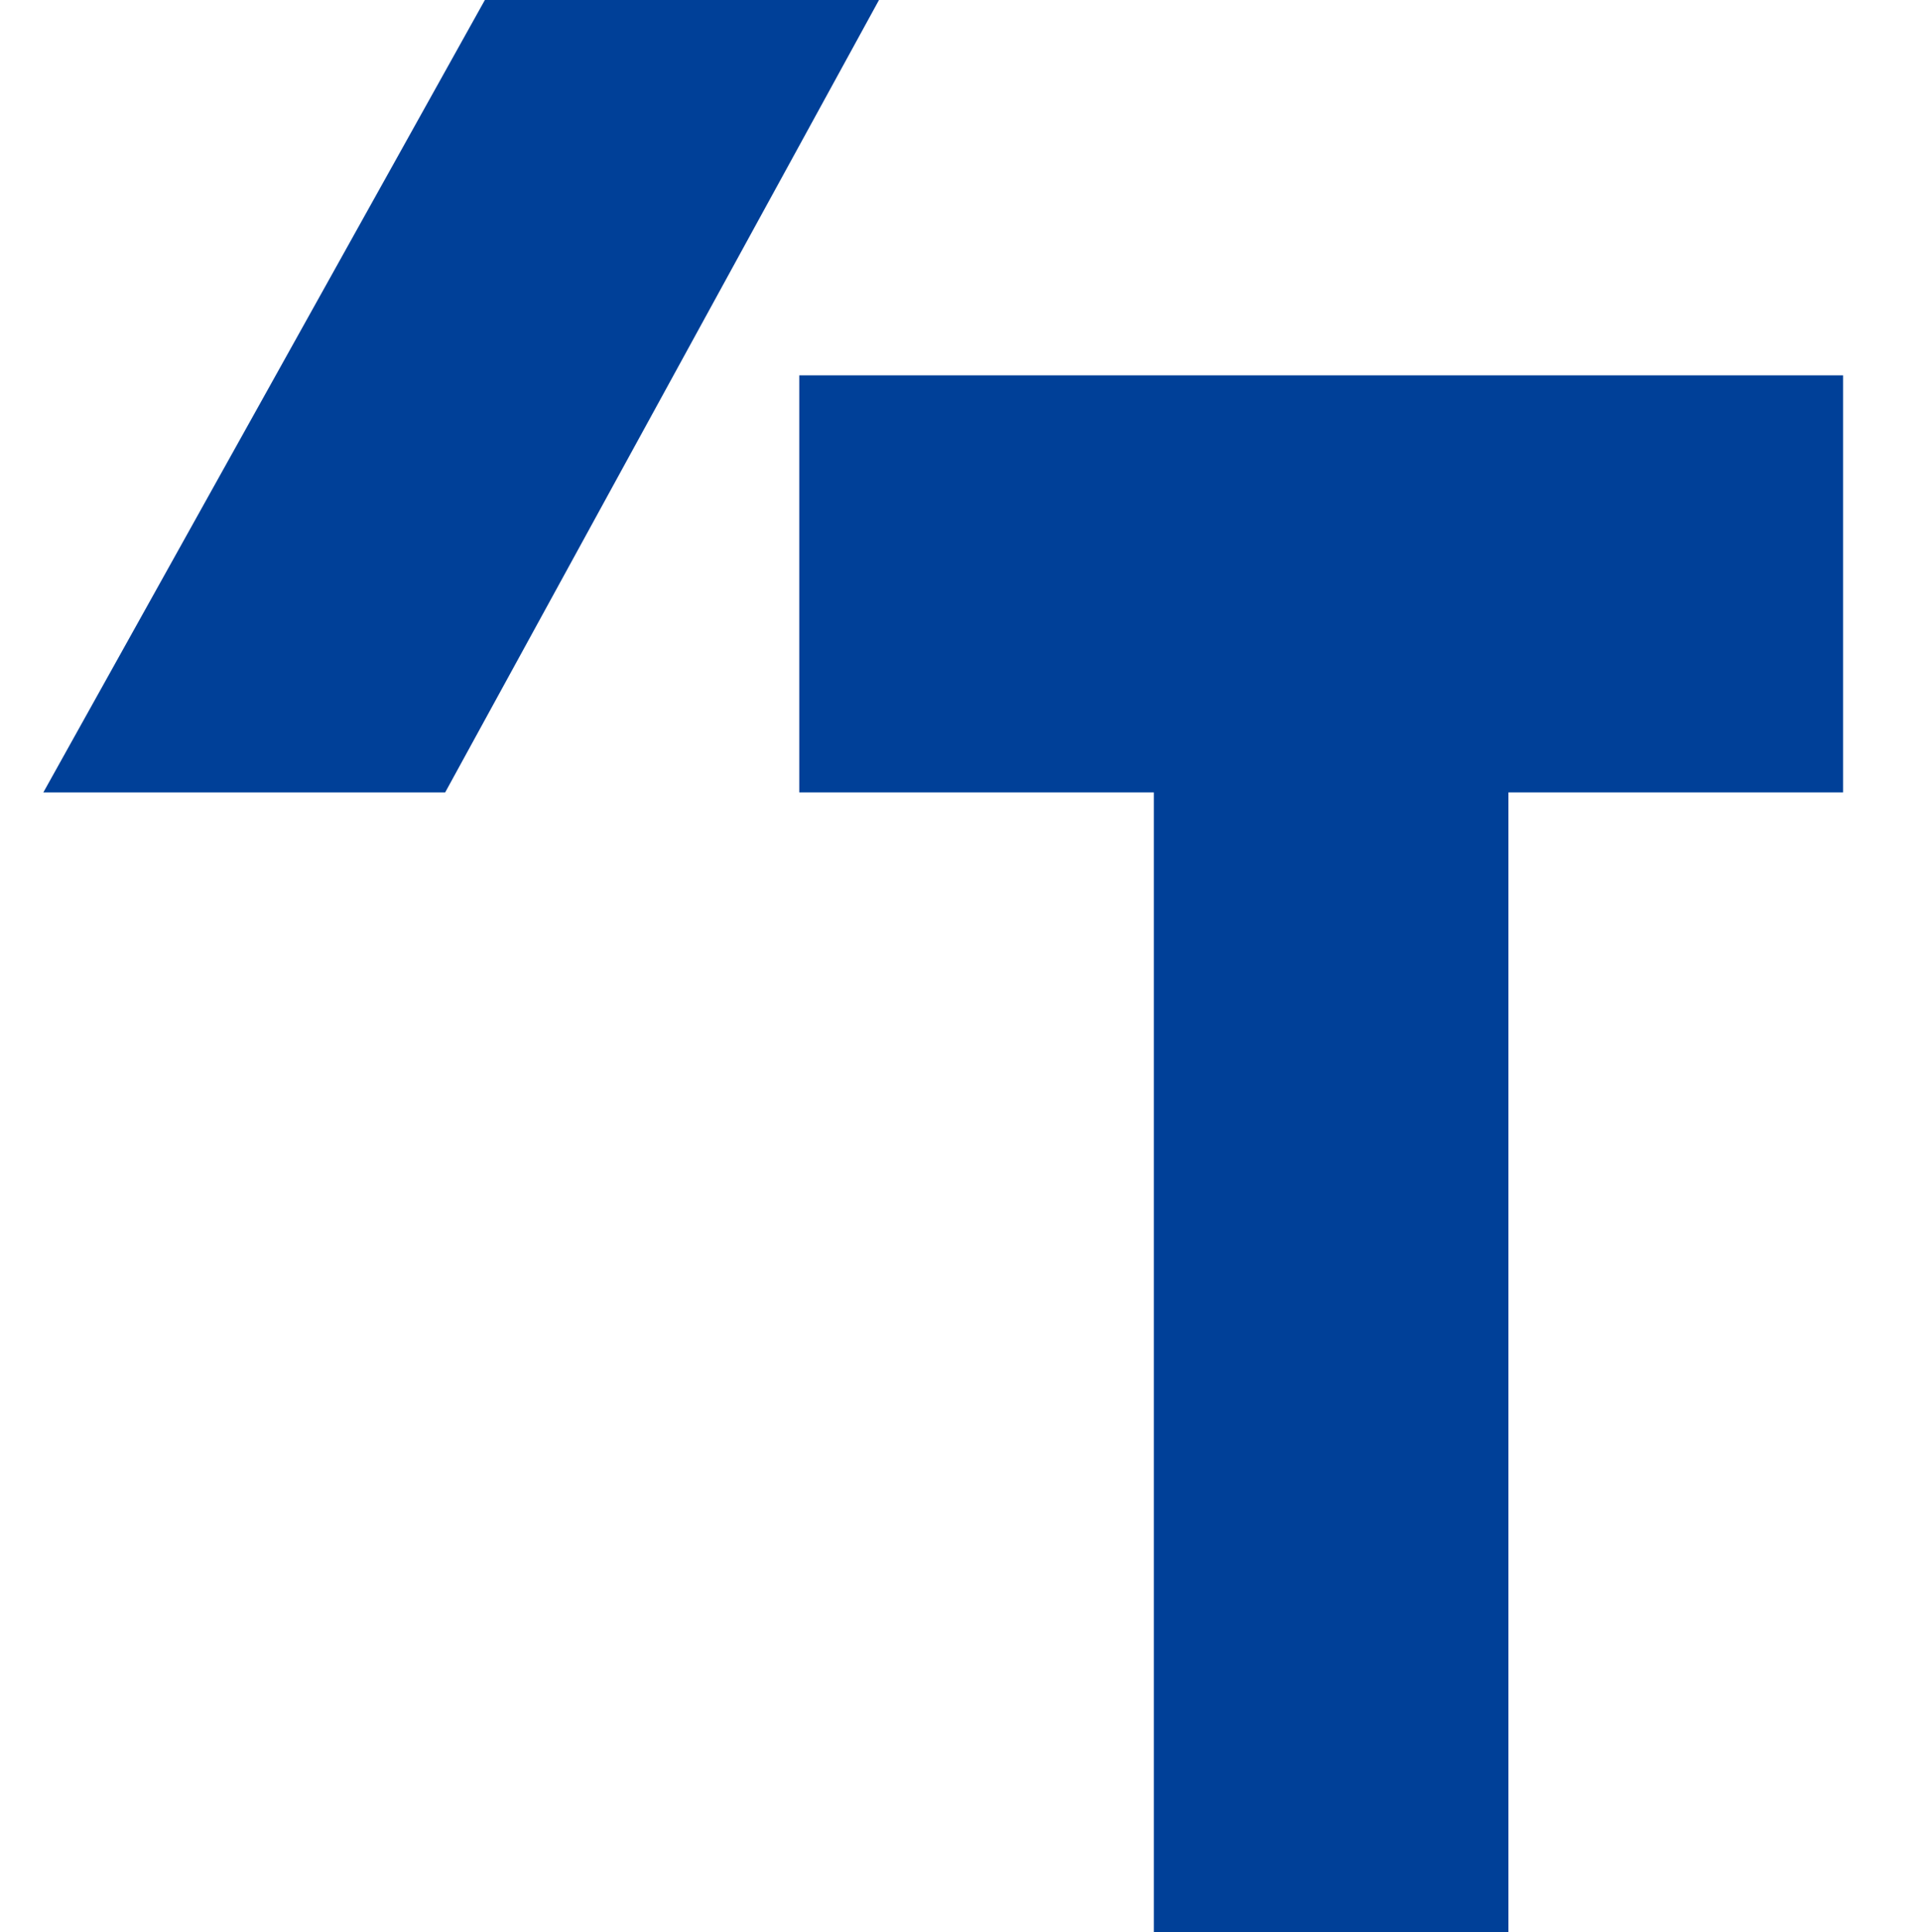 <?xml version="1.0" encoding="UTF-8" standalone="no"?>
<svg
   viewBox="0 0 39.42 39.66"
   version="1.1"
   id="svg36"
   sodipodi:docname="Toray_T_only.svg"
   width="39.42"
   height="39.66"
   inkscape:version="1.2.1 (9c6d41e410, 2022-07-14)"
   xmlns:inkscape="http://www.inkscape.org/namespaces/inkscape"
   xmlns:sodipodi="http://sodipodi.sourceforge.net/DTD/sodipodi-0.dtd"
   xmlns="http://www.w3.org/2000/svg"
   xmlns:svg="http://www.w3.org/2000/svg"
   xmlns:rdf="http://www.w3.org/1999/02/22-rdf-syntax-ns#"
   xmlns:cc="http://creativecommons.org/ns#"
   xmlns:dc="http://purl.org/dc/elements/1.1/">
  <sodipodi:namedview
     id="namedview38"
     pagecolor="#ffffff"
     bordercolor="#000000"
     borderopacity="0.25"
     inkscape:showpageshadow="2"
     inkscape:pageopacity="0.0"
     inkscape:pagecheckerboard="0"
     inkscape:deskcolor="#d1d1d1"
     showgrid="false"
     inkscape:zoom="4.4092994"
     inkscape:cx="137.21001"
     inkscape:cy="19.957819"
     inkscape:window-width="1920"
     inkscape:window-height="1017"
     inkscape:window-x="-8"
     inkscape:window-y="-8"
     inkscape:window-maximized="1"
     inkscape:current-layer="svg36" />
  <defs
     id="defs4">
    <style
       id="style2">.cls-1{fill:#004098;}.cls-2{fill:#fff;}.cls-3{fill:#231815;}</style>
  </defs>
  <title
     id="title6">アセット 4</title>
  <path
     class="cls-1"
     d="M 39.65,38 A 1.68,1.68 0 0 1 38,39.65 H 1.67 A 1.68,1.68 0 0 1 0,38 V 1.67 A 1.67,1.67 0 0 1 1.67,0 H 38 a 1.68,1.68 0 0 1 1.67,1.67 V 38"
     id="path8"
     style="fill:#000000;fill-opacity:0" />
  <g
     id="g294"
     transform="matrix(1,0,0,1.311,0,-5.183)">
    <polyline
       class="cls-2"
       points="10.06 3.81 0.89 16.36 9.14 16.36 18.15 3.81 10.06 3.81"
       id="polyline10"
       style="fill:#004098;fill-opacity:1" />
    <polyline
       class="cls-2"
       points="16.41 9.83 16.41 16.36 23.69 16.36 23.69 34.21 30.97 34.21 30.97 16.36 37.84 16.36 37.84 9.83 16.41 9.83"
       id="polyline12"
       style="fill:#004098;fill-opacity:1" />
  </g>
</svg>
